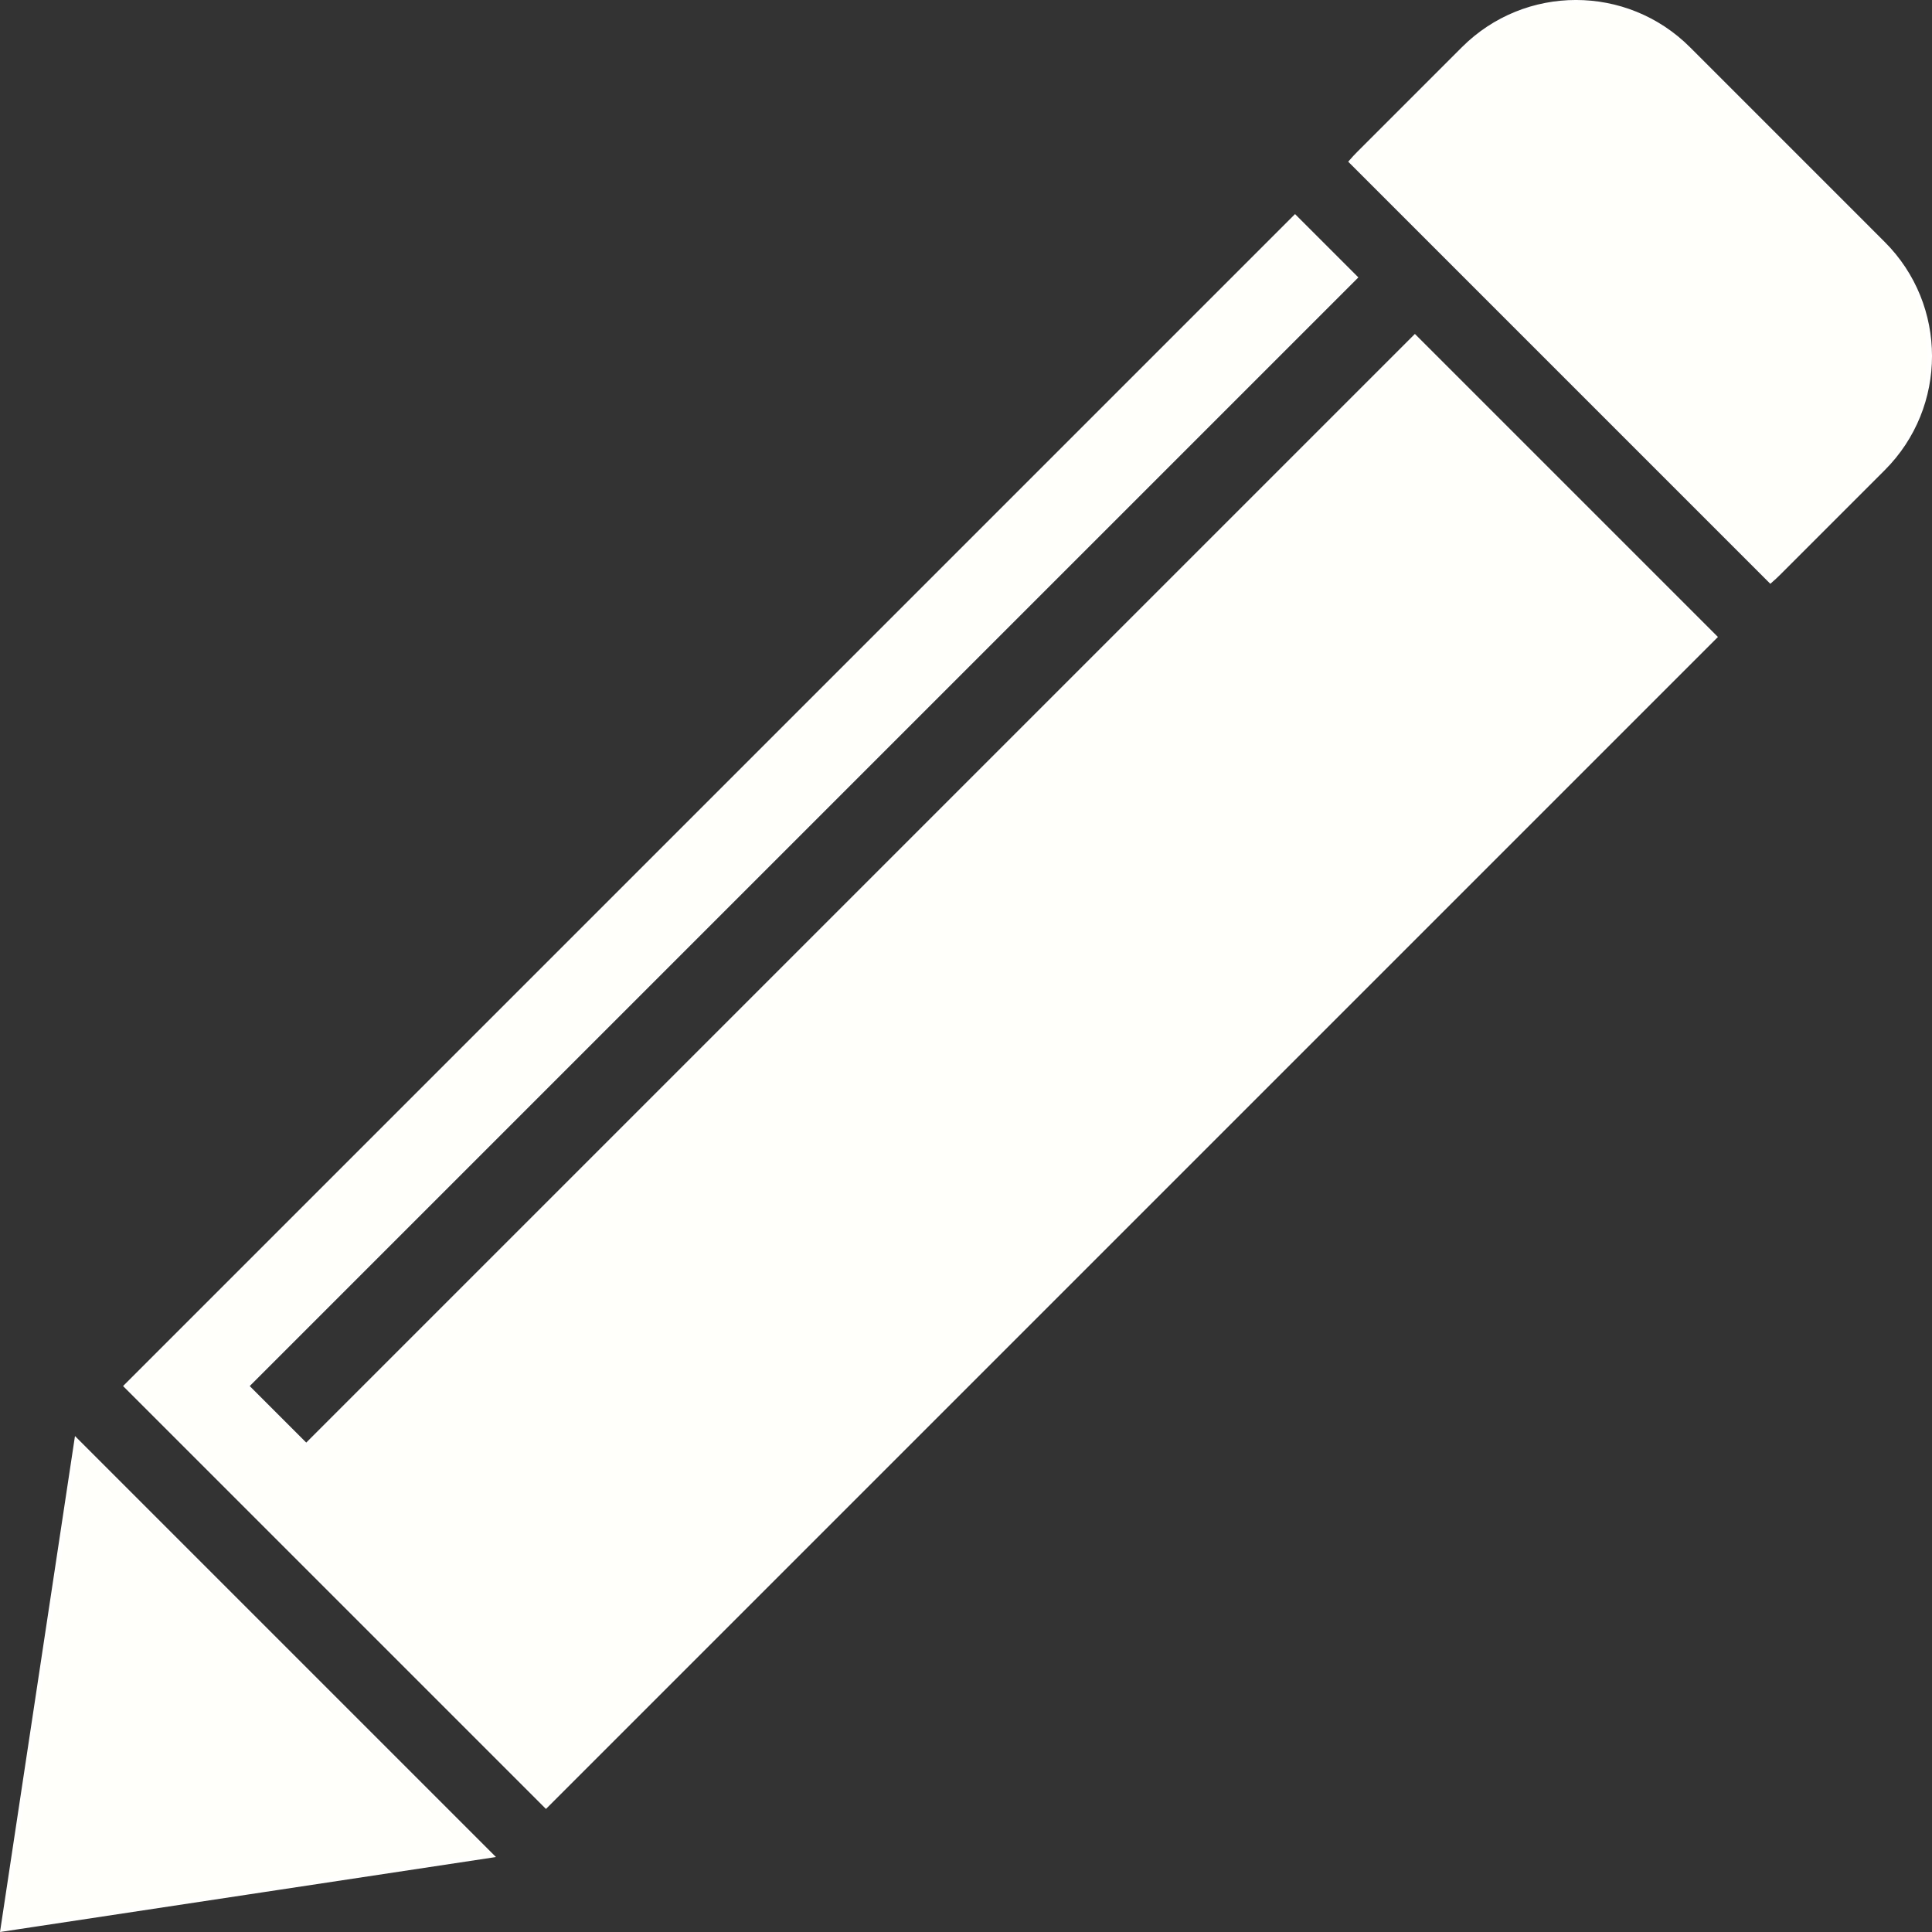 <?xml version="1.0" encoding="UTF-8" standalone="no"?>
<!-- Generator: Adobe Illustrator 16.0.0, SVG Export Plug-In . SVG Version: 6.00 Build 0)  -->

<svg
   xmlns:dc="http://purl.org/dc/elements/1.1/"
   xmlns:cc="http://creativecommons.org/ns#"
   xmlns:rdf="http://www.w3.org/1999/02/22-rdf-syntax-ns#"
   xmlns:svg="http://www.w3.org/2000/svg"
   xmlns="http://www.w3.org/2000/svg"
   xmlns:sodipodi="http://sodipodi.sourceforge.net/DTD/sodipodi-0.dtd"
   xmlns:inkscape="http://www.inkscape.org/namespaces/inkscape"
   version="1.1"
   id="Layer_1"
   x="0px"
   y="0px"
   width="401.092"
   height="401.094"
   viewBox="0 0 401.092 401.094"
   enable-background="new 0 0 512 512"
   xml:space="preserve"
   sodipodi:docname="pencil.svg"
   inkscape:version="0.92.4 (5da689c313, 2019-01-14)"><rect x="0" y="0" width="401.092" height="401.094" fill="#333333" stroke="none"/><defs
   id="defs13" /><sodipodi:namedview
   pagecolor="#ffffff"
   bordercolor="#666666"
   borderopacity="1"
   objecttolerance="10"
   gridtolerance="10"
   guidetolerance="10"
   inkscape:pageopacity="0"
   inkscape:pageshadow="2"
   inkscape:window-width="1440"
   inkscape:window-height="836"
   id="namedview11"
   showgrid="false"
   inkscape:zoom="0.7071068"
   inkscape:cx="-535.42226"
   inkscape:cy="141.46231"
   inkscape:window-x="0"
   inkscape:window-y="27"
   inkscape:window-maximized="1"
   inkscape:current-layer="g8"
   fit-margin-top="0"
   fit-margin-left="0"
   fit-margin-right="0"
   fit-margin-bottom="0" />
<g
   id="g8"
   style="fill:#ffffff;stroke:#ffffff"
   transform="translate(-55.404,-55.502)">
	<path
   d="m 422.953,176.019 c 0.549,-0.48 1.09,-0.975 1.612,-1.498 l 21.772,-21.772 c 12.883,-12.883 12.883,-33.771 0,-46.654 L 405.903,65.661 c -12.883,-12.883 -33.771,-12.883 -46.653,0 l -21.772,21.772 c -0.523,0.523 -1.018,1.064 -1.498,1.613 z"
   id="path2"
   style="fill:#fffffa;fill-opacity:1;stroke:#fffffd;stroke-opacity:1"
   inkscape:connector-curvature="0" />
	<polygon
   points="106.658,448.342 56,456 63.658,405.341 71.316,354.683 114.317,397.684 157.317,440.684 "
   id="polygon4"
   style="fill:#fffffa;fill-opacity:1;stroke:#fffffd;stroke-opacity:1" />
	<polygon
   points="106.541,343.253 336.701,113.094 324.26,100.653 81.659,343.253 168.747,430.341 411.348,187.74 349.143,125.535 118.982,355.694 "
   id="polygon6"
   style="fill:#fffffa;fill-opacity:1;stroke:#fffffd;stroke-opacity:1" />
</g>
</svg>